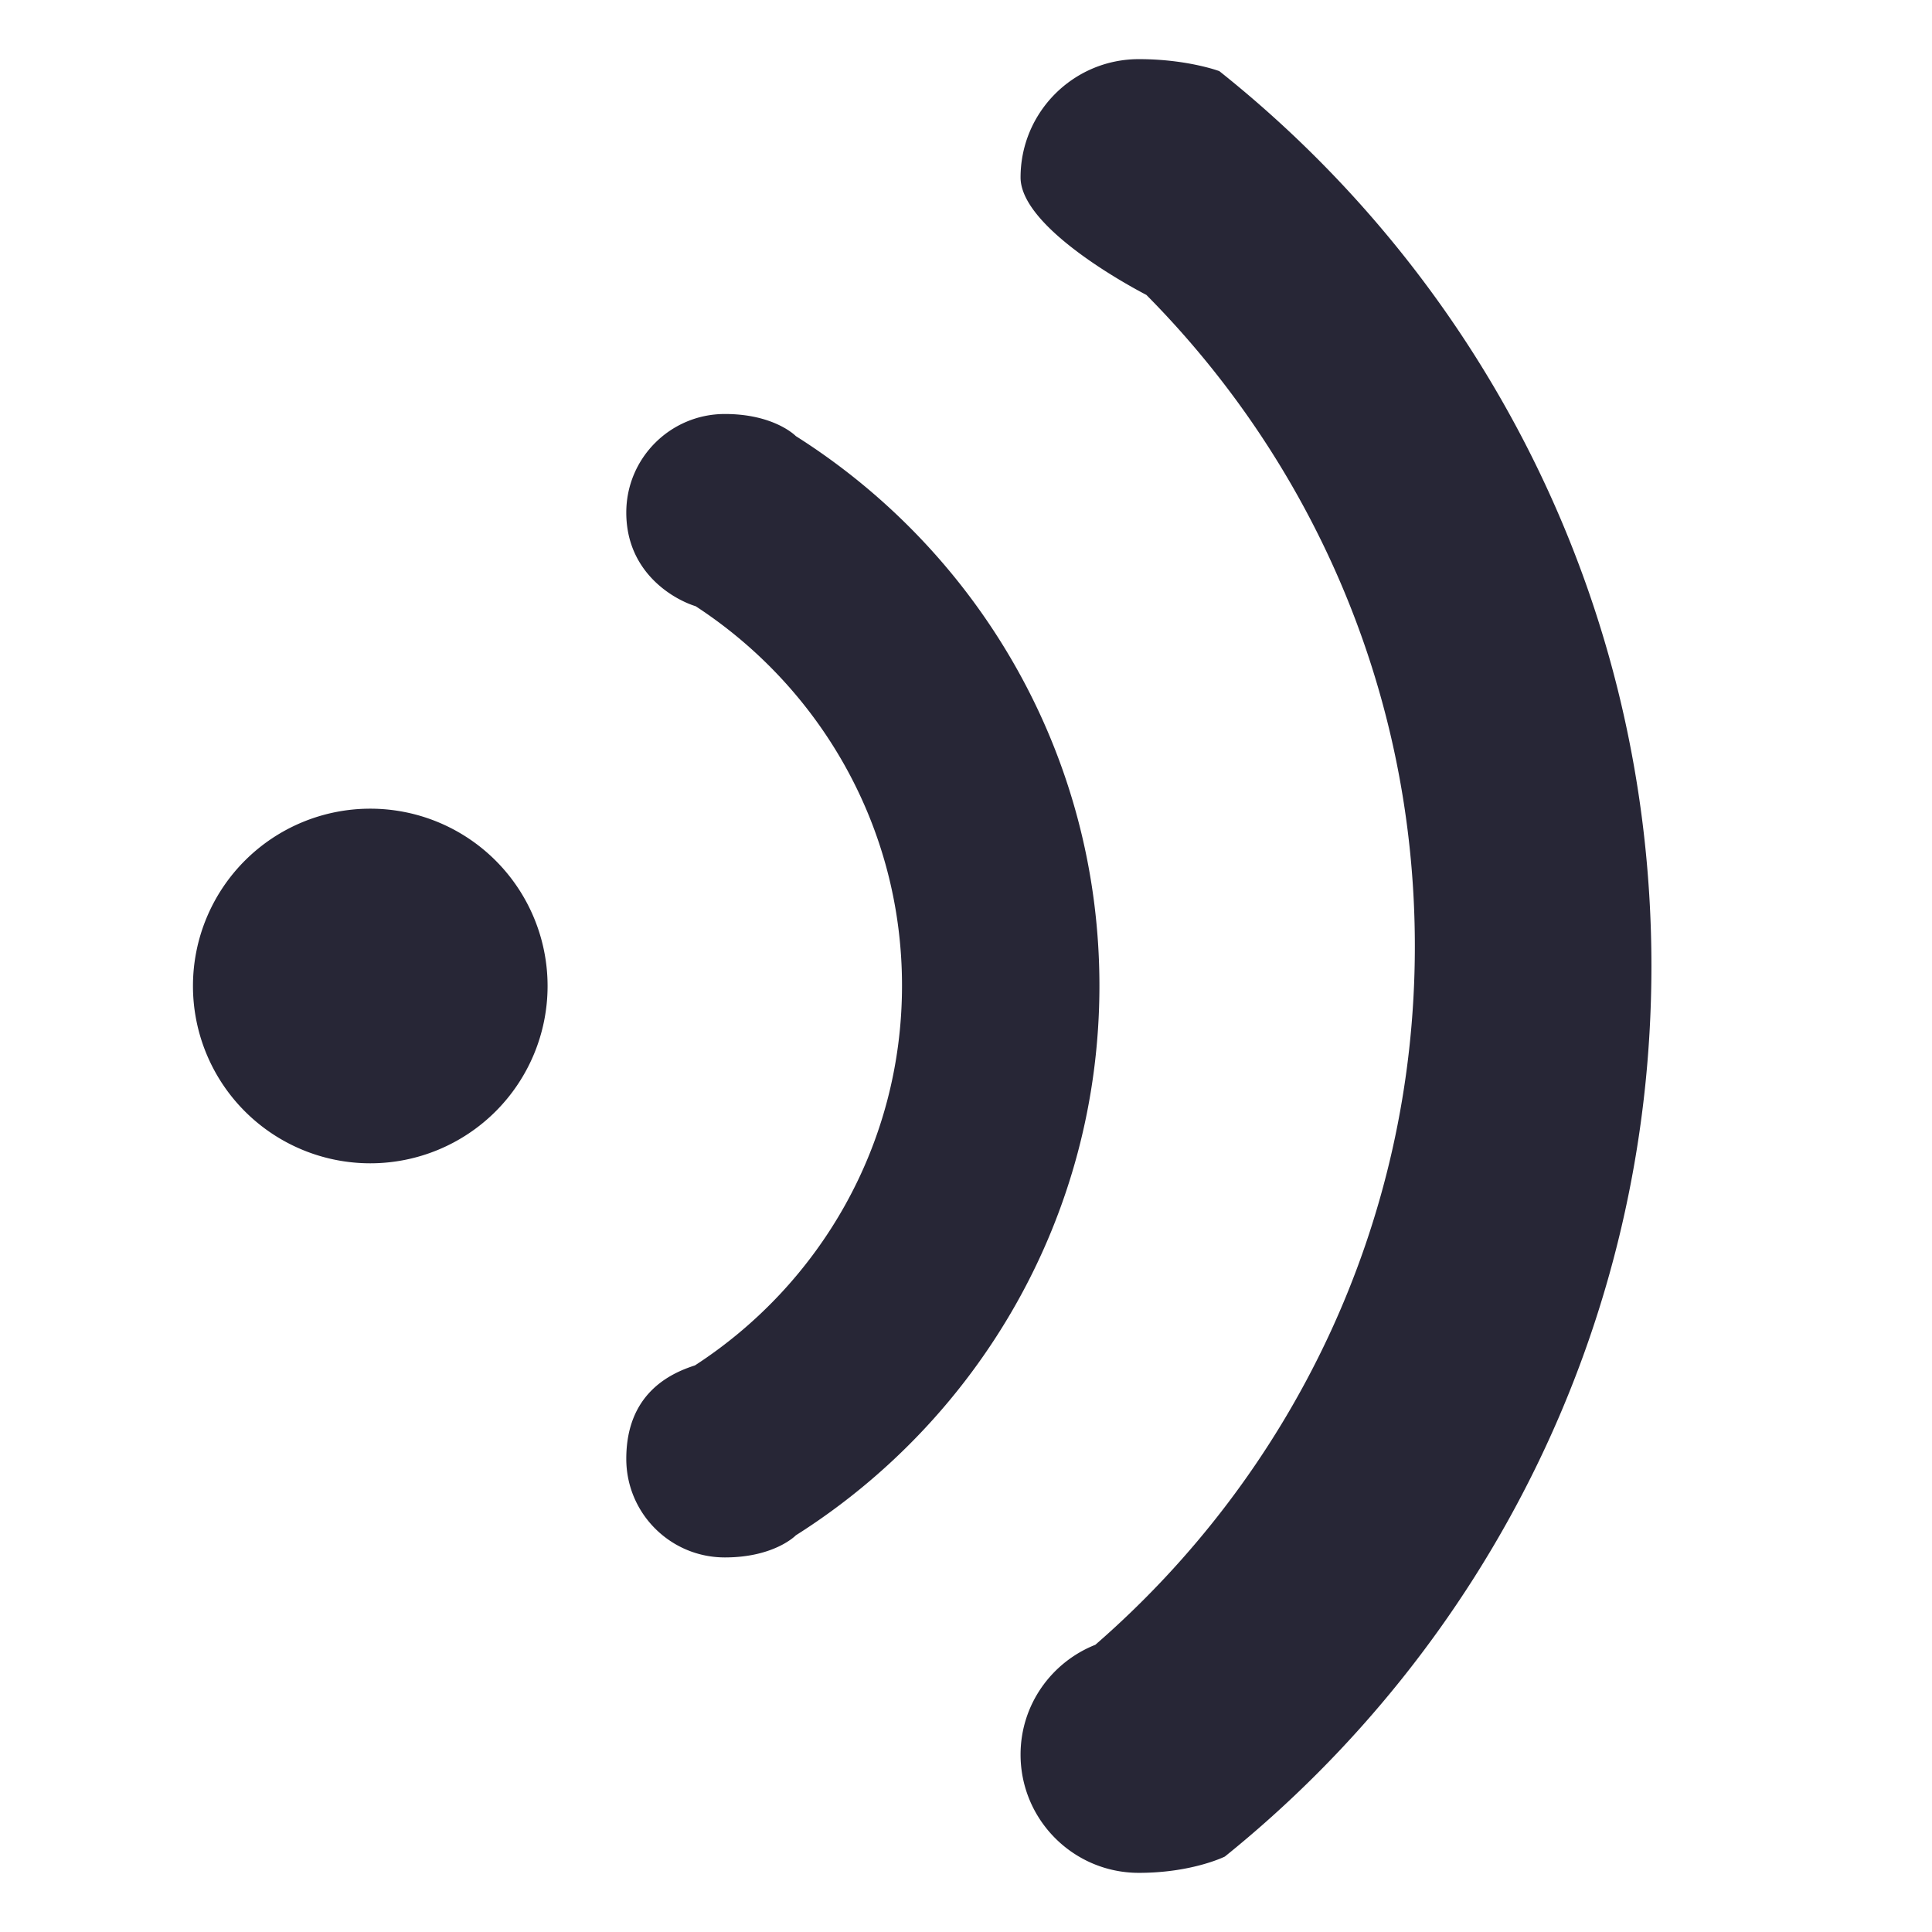 <?xml version="1.0" standalone="no"?><!DOCTYPE svg PUBLIC "-//W3C//DTD SVG 1.1//EN" "http://www.w3.org/Graphics/SVG/1.1/DTD/svg11.dtd"><svg t="1684220462809" class="icon" viewBox="0 0 1024 1024" version="1.1" xmlns="http://www.w3.org/2000/svg" p-id="2371" xmlns:xlink="http://www.w3.org/1999/xlink" width="16" height="16"><path d="M196.253 522.595m-93.978 0a4.497 4.497 0 1 0 187.956 0 4.497 4.497 0 1 0-187.956 0ZM421.825 231.152c0 0-11.264-11.724-37.637-11.724-28.86 0-52.245 23.385-52.245 52.245 0 31.765 25.057 45.996 36.76 49.633 65.745 42.862 109.38 116.757 109.38 201.08 0 84.49-43.781 158.511-109.756 201.31-13.249 4.242-36.383 15.026-36.383 49.528 0 28.86 23.385 52.245 52.245 52.245 26.373 0 37.637-11.724 37.637-11.724 96.57-61.106 160.893-168.563 160.893-291.297S518.395 292.237 421.825 231.152zM646.269 37.7c0 0-16.906-6.353-42.653-6.353-34.628 0-62.694 28.087-62.694 62.694 0 24.492 49.612 53.352 66.685 62.276 87.855 88.691 142.294 210.526 142.294 345.234 0 147.978-65.787 280.242-169.357 370.228-23.176 9.195-39.623 31.744-39.623 58.18 0 34.607 28.066 62.694 62.694 62.694 28.275 0 45.578-8.631 45.578-8.631 137.843-111.073 226.095-281.203 226.095-472.022C875.29 319.864 785.763 148.71 646.269 37.7z" fill="#272636" p-id="2372"></path></svg>